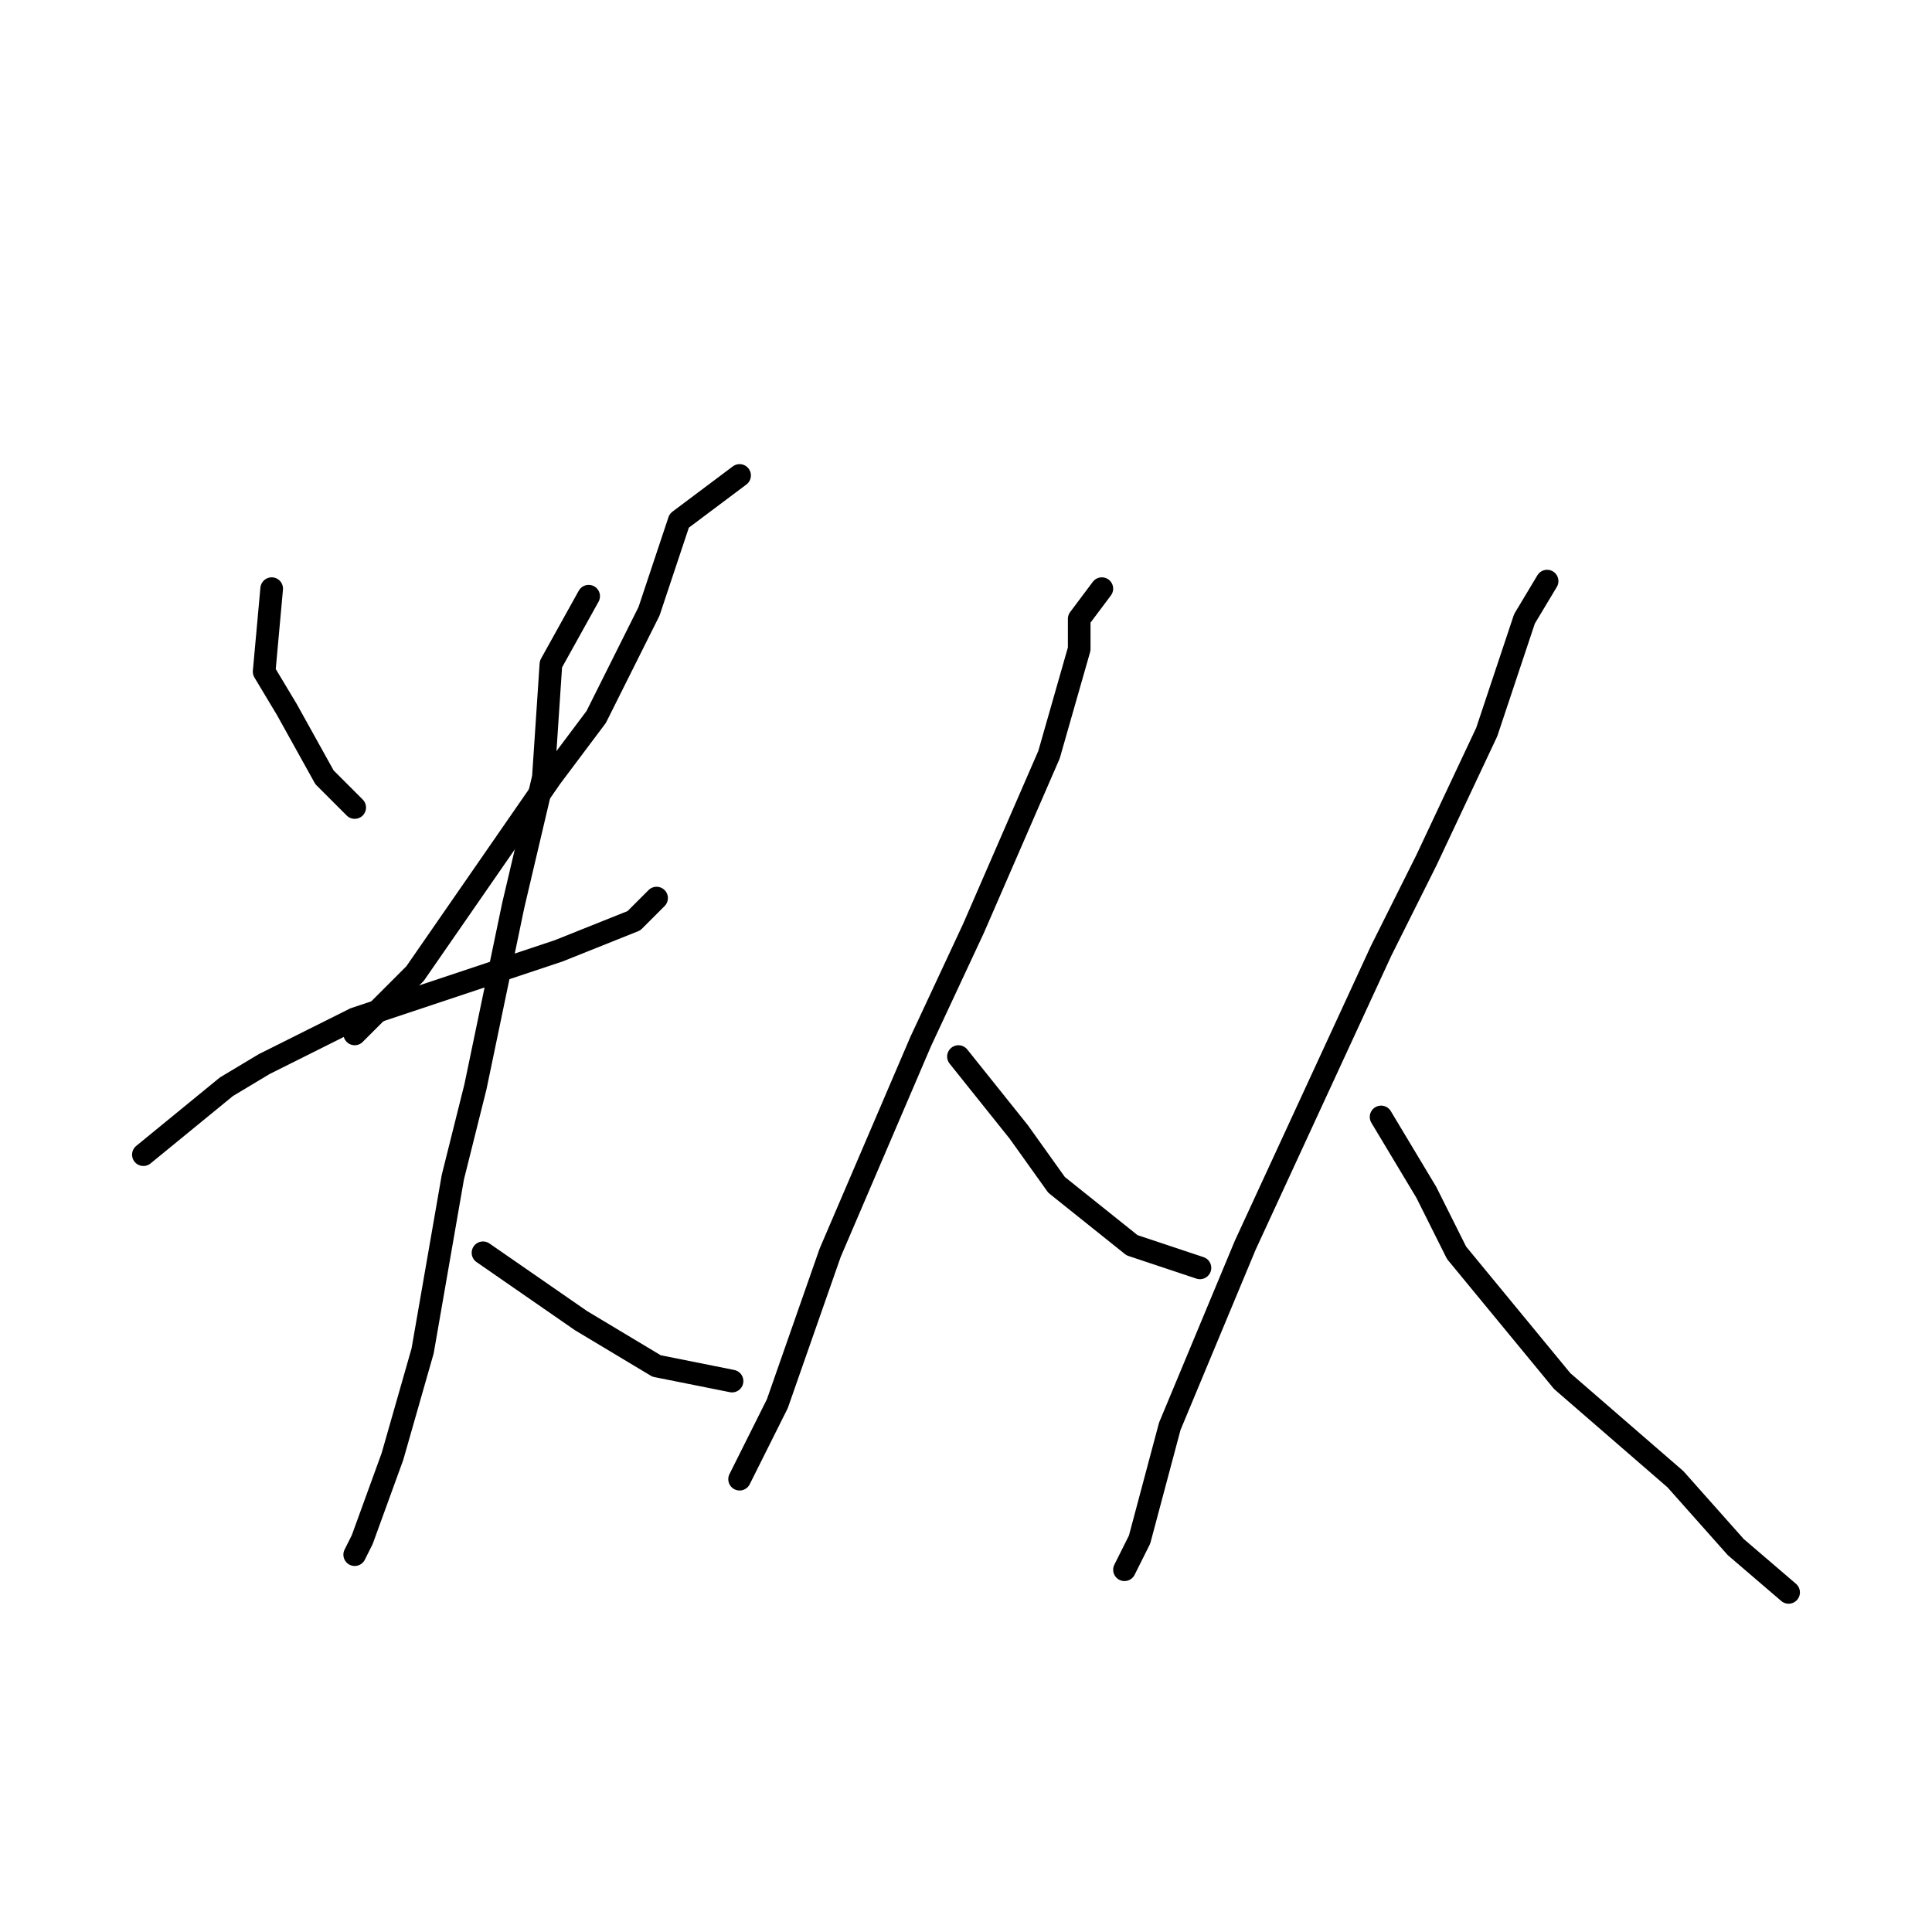 <?xml version="1.0" standalone="no"?>
    <svg width="256" height="256" xmlns="http://www.w3.org/2000/svg" version="1.1">
    <polyline stroke="black" stroke-width="3" stroke-linecap="round" fill="transparent" stroke-linejoin="round" points="36 78 35 89 38 94 43 103 47 107 47 107 " />
        <polyline stroke="black" stroke-width="3" stroke-linecap="round" fill="transparent" stroke-linejoin="round" points="98 63 90 69 86 81 79 95 73 103 55 129 47 137 47 137 " />
        <polyline stroke="black" stroke-width="3" stroke-linecap="round" fill="transparent" stroke-linejoin="round" points="19 153 30 144 35 141 47 135 62 130 74 126 84 122 87 119 87 119 " />
        <polyline stroke="black" stroke-width="3" stroke-linecap="round" fill="transparent" stroke-linejoin="round" points="78 79 73 88 72 103 68 120 63 144 60 156 56 179 52 193 48 204 47 206 47 206 " />
        <polyline stroke="black" stroke-width="3" stroke-linecap="round" fill="transparent" stroke-linejoin="round" points="64 166 77 175 87 181 97 183 97 183 " />
        <polyline stroke="black" stroke-width="3" stroke-linecap="round" fill="transparent" stroke-linejoin="round" points="146 78 143 82 143 86 139 100 129 123 122 138 110 166 103 186 98 196 98 196 " />
        <polyline stroke="black" stroke-width="3" stroke-linecap="round" fill="transparent" stroke-linejoin="round" points="127 140 135 150 140 157 150 165 159 168 159 168 " />
        <polyline stroke="black" stroke-width="3" stroke-linecap="round" fill="transparent" stroke-linejoin="round" points="205 77 202 82 197 97 189 114 183 126 165 165 155 189 151 204 149 208 149 208 " />
        <polyline stroke="black" stroke-width="3" stroke-linecap="round" fill="transparent" stroke-linejoin="round" points="183 148 189 158 193 166 207 183 222 196 230 205 237 211 237 211 " />
        </svg>